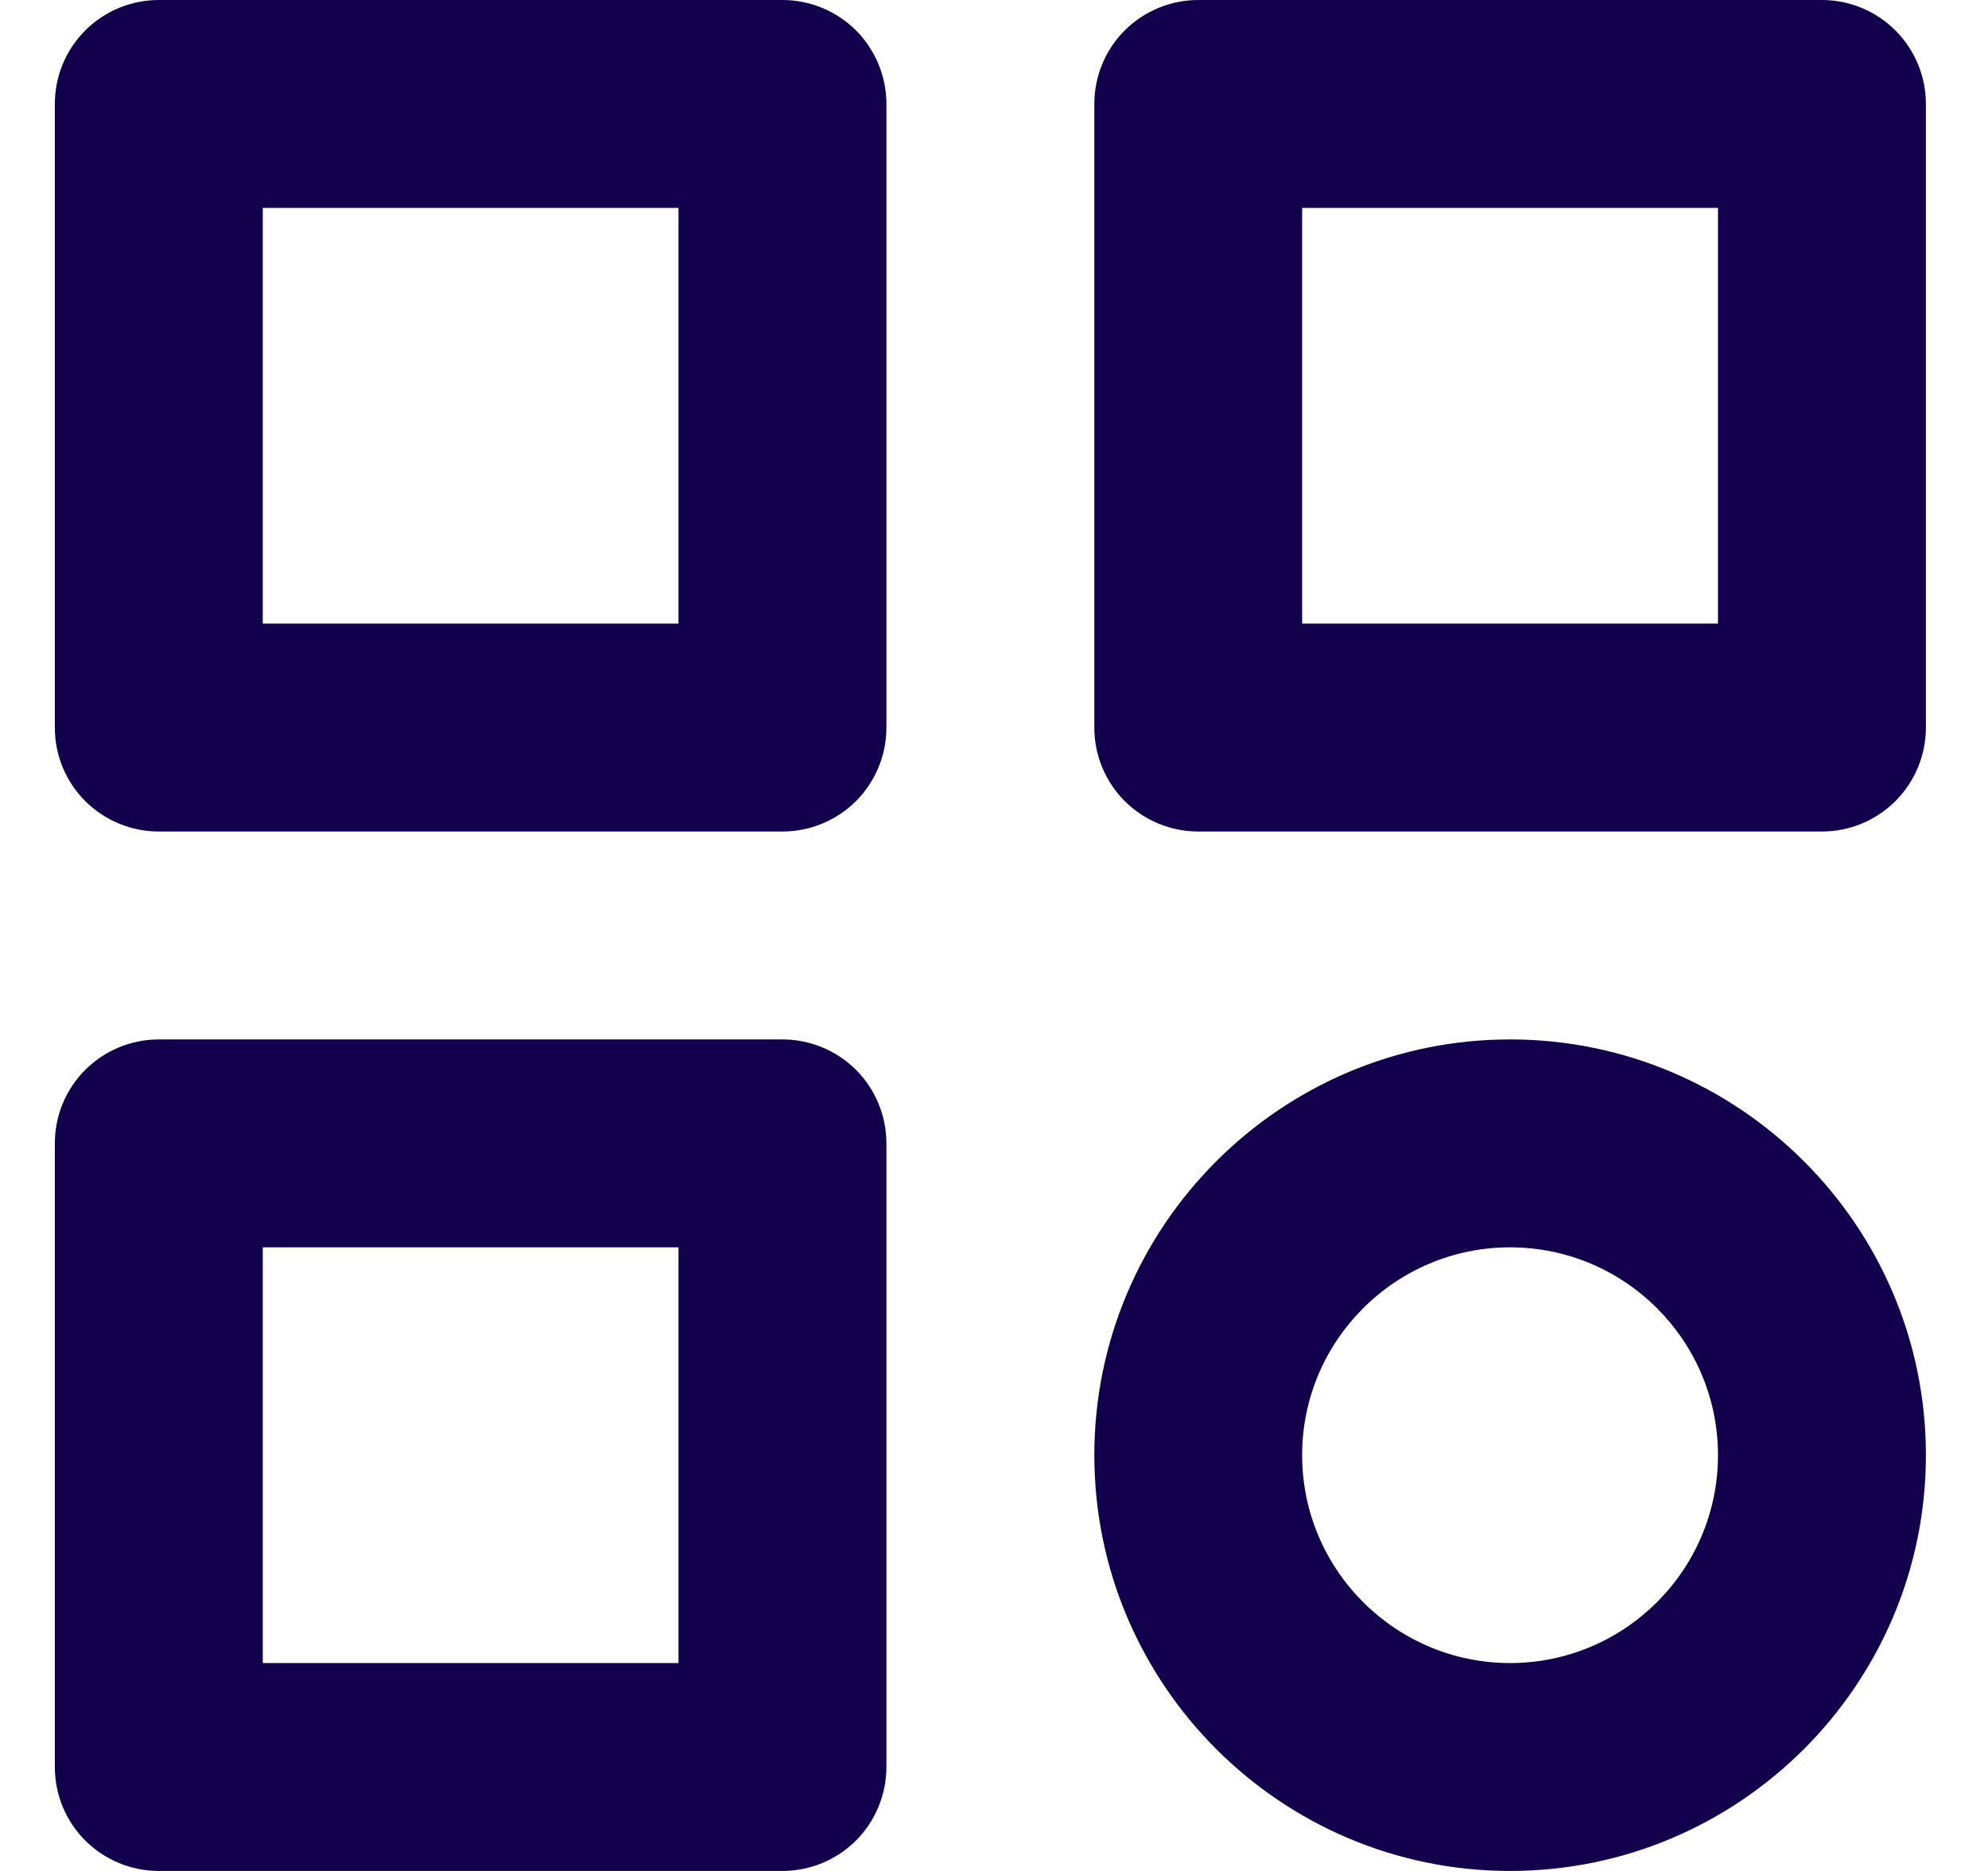 <svg width="17" height="16" viewBox="0 0 17 16" fill="none" xmlns="http://www.w3.org/2000/svg">
<path d="M6.691 0H1.358C1.122 0 0.896 0.094 0.729 0.26C0.562 0.427 0.469 0.653 0.469 0.889V6.222C0.469 6.458 0.562 6.684 0.729 6.851C0.896 7.017 1.122 7.111 1.358 7.111H6.691C6.927 7.111 7.153 7.017 7.32 6.851C7.486 6.684 7.58 6.458 7.58 6.222V0.889C7.58 0.653 7.486 0.427 7.32 0.26C7.153 0.094 6.927 0 6.691 0ZM5.802 5.333H2.247V1.778H5.802V5.333ZM15.58 0H10.246C10.011 0 9.785 0.094 9.618 0.26C9.451 0.427 9.358 0.653 9.358 0.889V6.222C9.358 6.458 9.451 6.684 9.618 6.851C9.785 7.017 10.011 7.111 10.246 7.111H15.58C15.816 7.111 16.042 7.017 16.208 6.851C16.375 6.684 16.469 6.458 16.469 6.222V0.889C16.469 0.653 16.375 0.427 16.208 0.26C16.042 0.094 15.816 0 15.58 0ZM14.691 5.333H11.135V1.778H14.691V5.333ZM6.691 8.889H1.358C1.122 8.889 0.896 8.983 0.729 9.149C0.562 9.316 0.469 9.542 0.469 9.778V15.111C0.469 15.347 0.562 15.573 0.729 15.74C0.896 15.906 1.122 16 1.358 16H6.691C6.927 16 7.153 15.906 7.32 15.74C7.486 15.573 7.58 15.347 7.58 15.111V9.778C7.58 9.542 7.486 9.316 7.32 9.149C7.153 8.983 6.927 8.889 6.691 8.889ZM5.802 14.222H2.247V10.667H5.802V14.222ZM12.913 8.889C10.952 8.889 9.358 10.484 9.358 12.444C9.358 14.405 10.952 16 12.913 16C14.874 16 16.469 14.405 16.469 12.444C16.469 10.484 14.874 8.889 12.913 8.889ZM12.913 14.222C11.933 14.222 11.135 13.425 11.135 12.444C11.135 11.464 11.933 10.667 12.913 10.667C13.894 10.667 14.691 11.464 14.691 12.444C14.691 13.425 13.894 14.222 12.913 14.222Z" fill="#12004C"/>
</svg>
